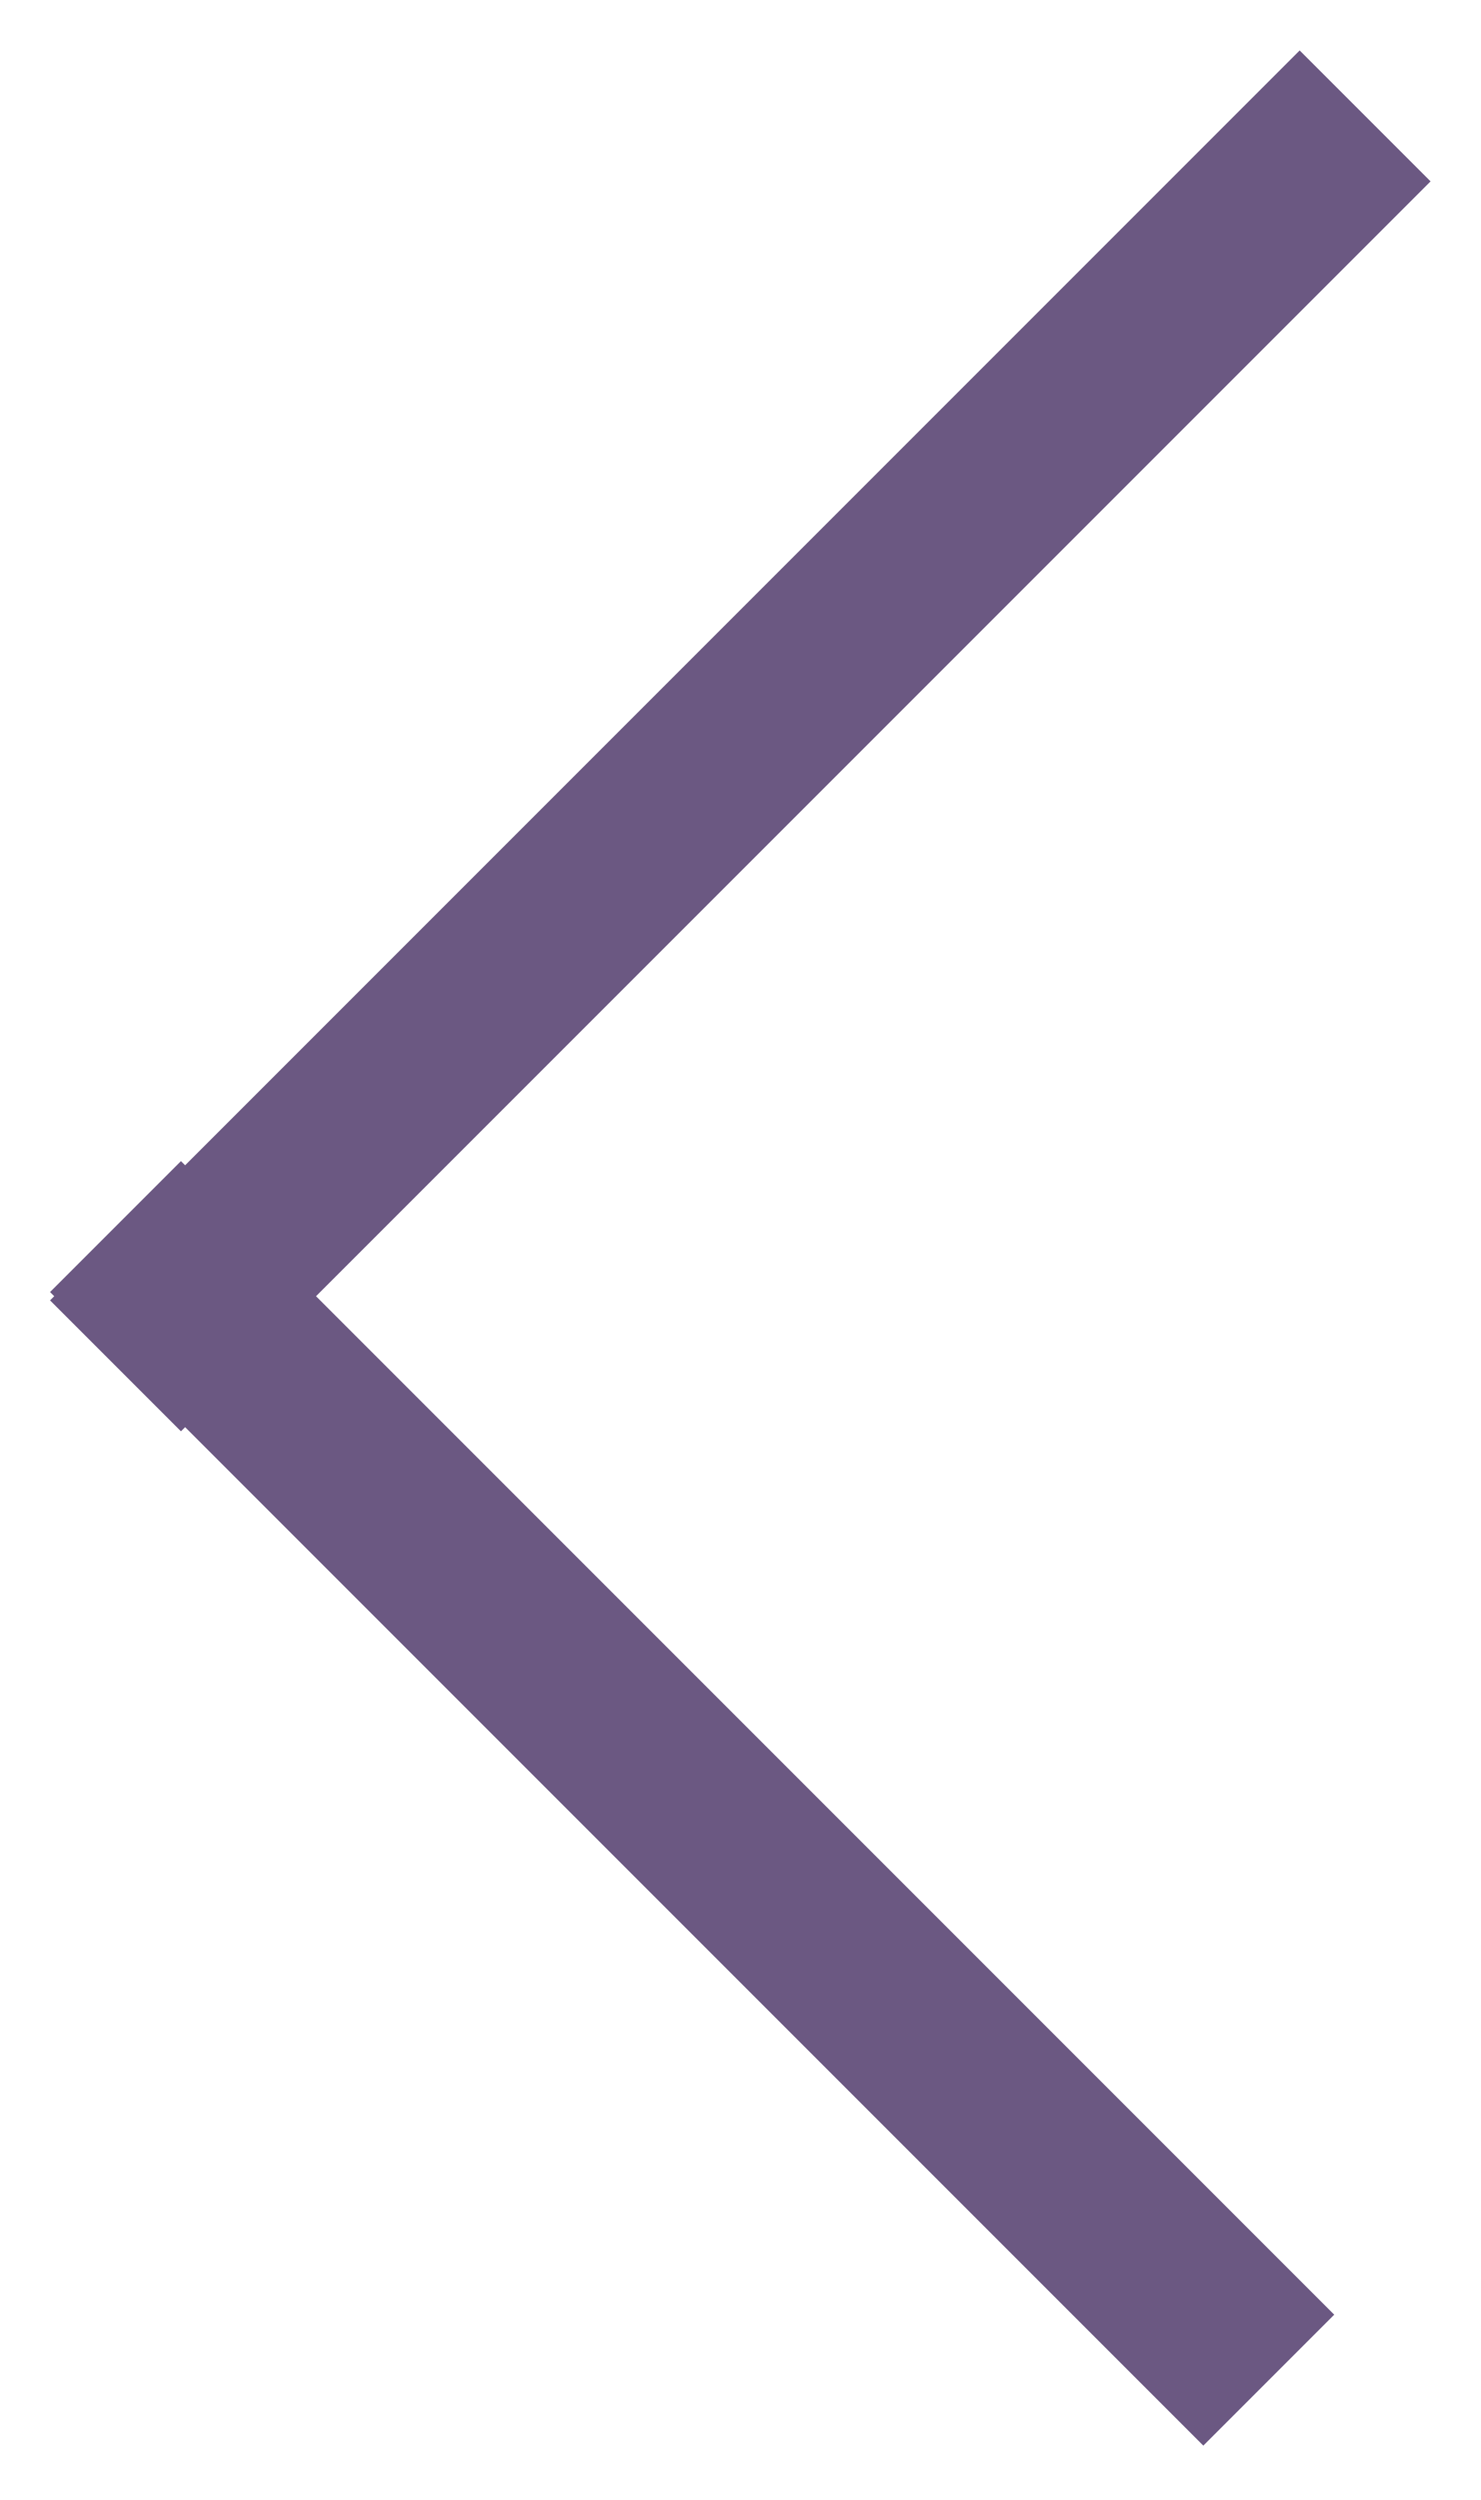 <?xml version="1.0" encoding="UTF-8" standalone="no"?>
<svg width="16px" height="27px" viewBox="0 0 16 27" version="1.1" xmlns="http://www.w3.org/2000/svg" xmlns:xlink="http://www.w3.org/1999/xlink">
    <!-- Generator: Sketch 44.1 (41455) - http://www.bohemiancoding.com/sketch -->
    <title>Group 3 Copy</title>
    <desc>Created with Sketch.</desc>
    <defs></defs>
    <g id="Page-1" stroke="none" stroke-width="1" fill="none" fill-rule="evenodd" stroke-linecap="square">
        <g id="Team-Bio-Modal" transform="translate(-38, -322)" stroke="#6B5882" stroke-width="2">
            <g id="Group-3-Copy" transform="translate(46, 335) rotate(-180) translate(-46, -335) translate(38, 322)">
                <path d="M1.959,24.041 L14.045,11.955" id="Line"></path>
                <path d="M3,1 L14.045,12.045" id="Line"></path>
            </g>
        </g>
    </g>
</svg>
